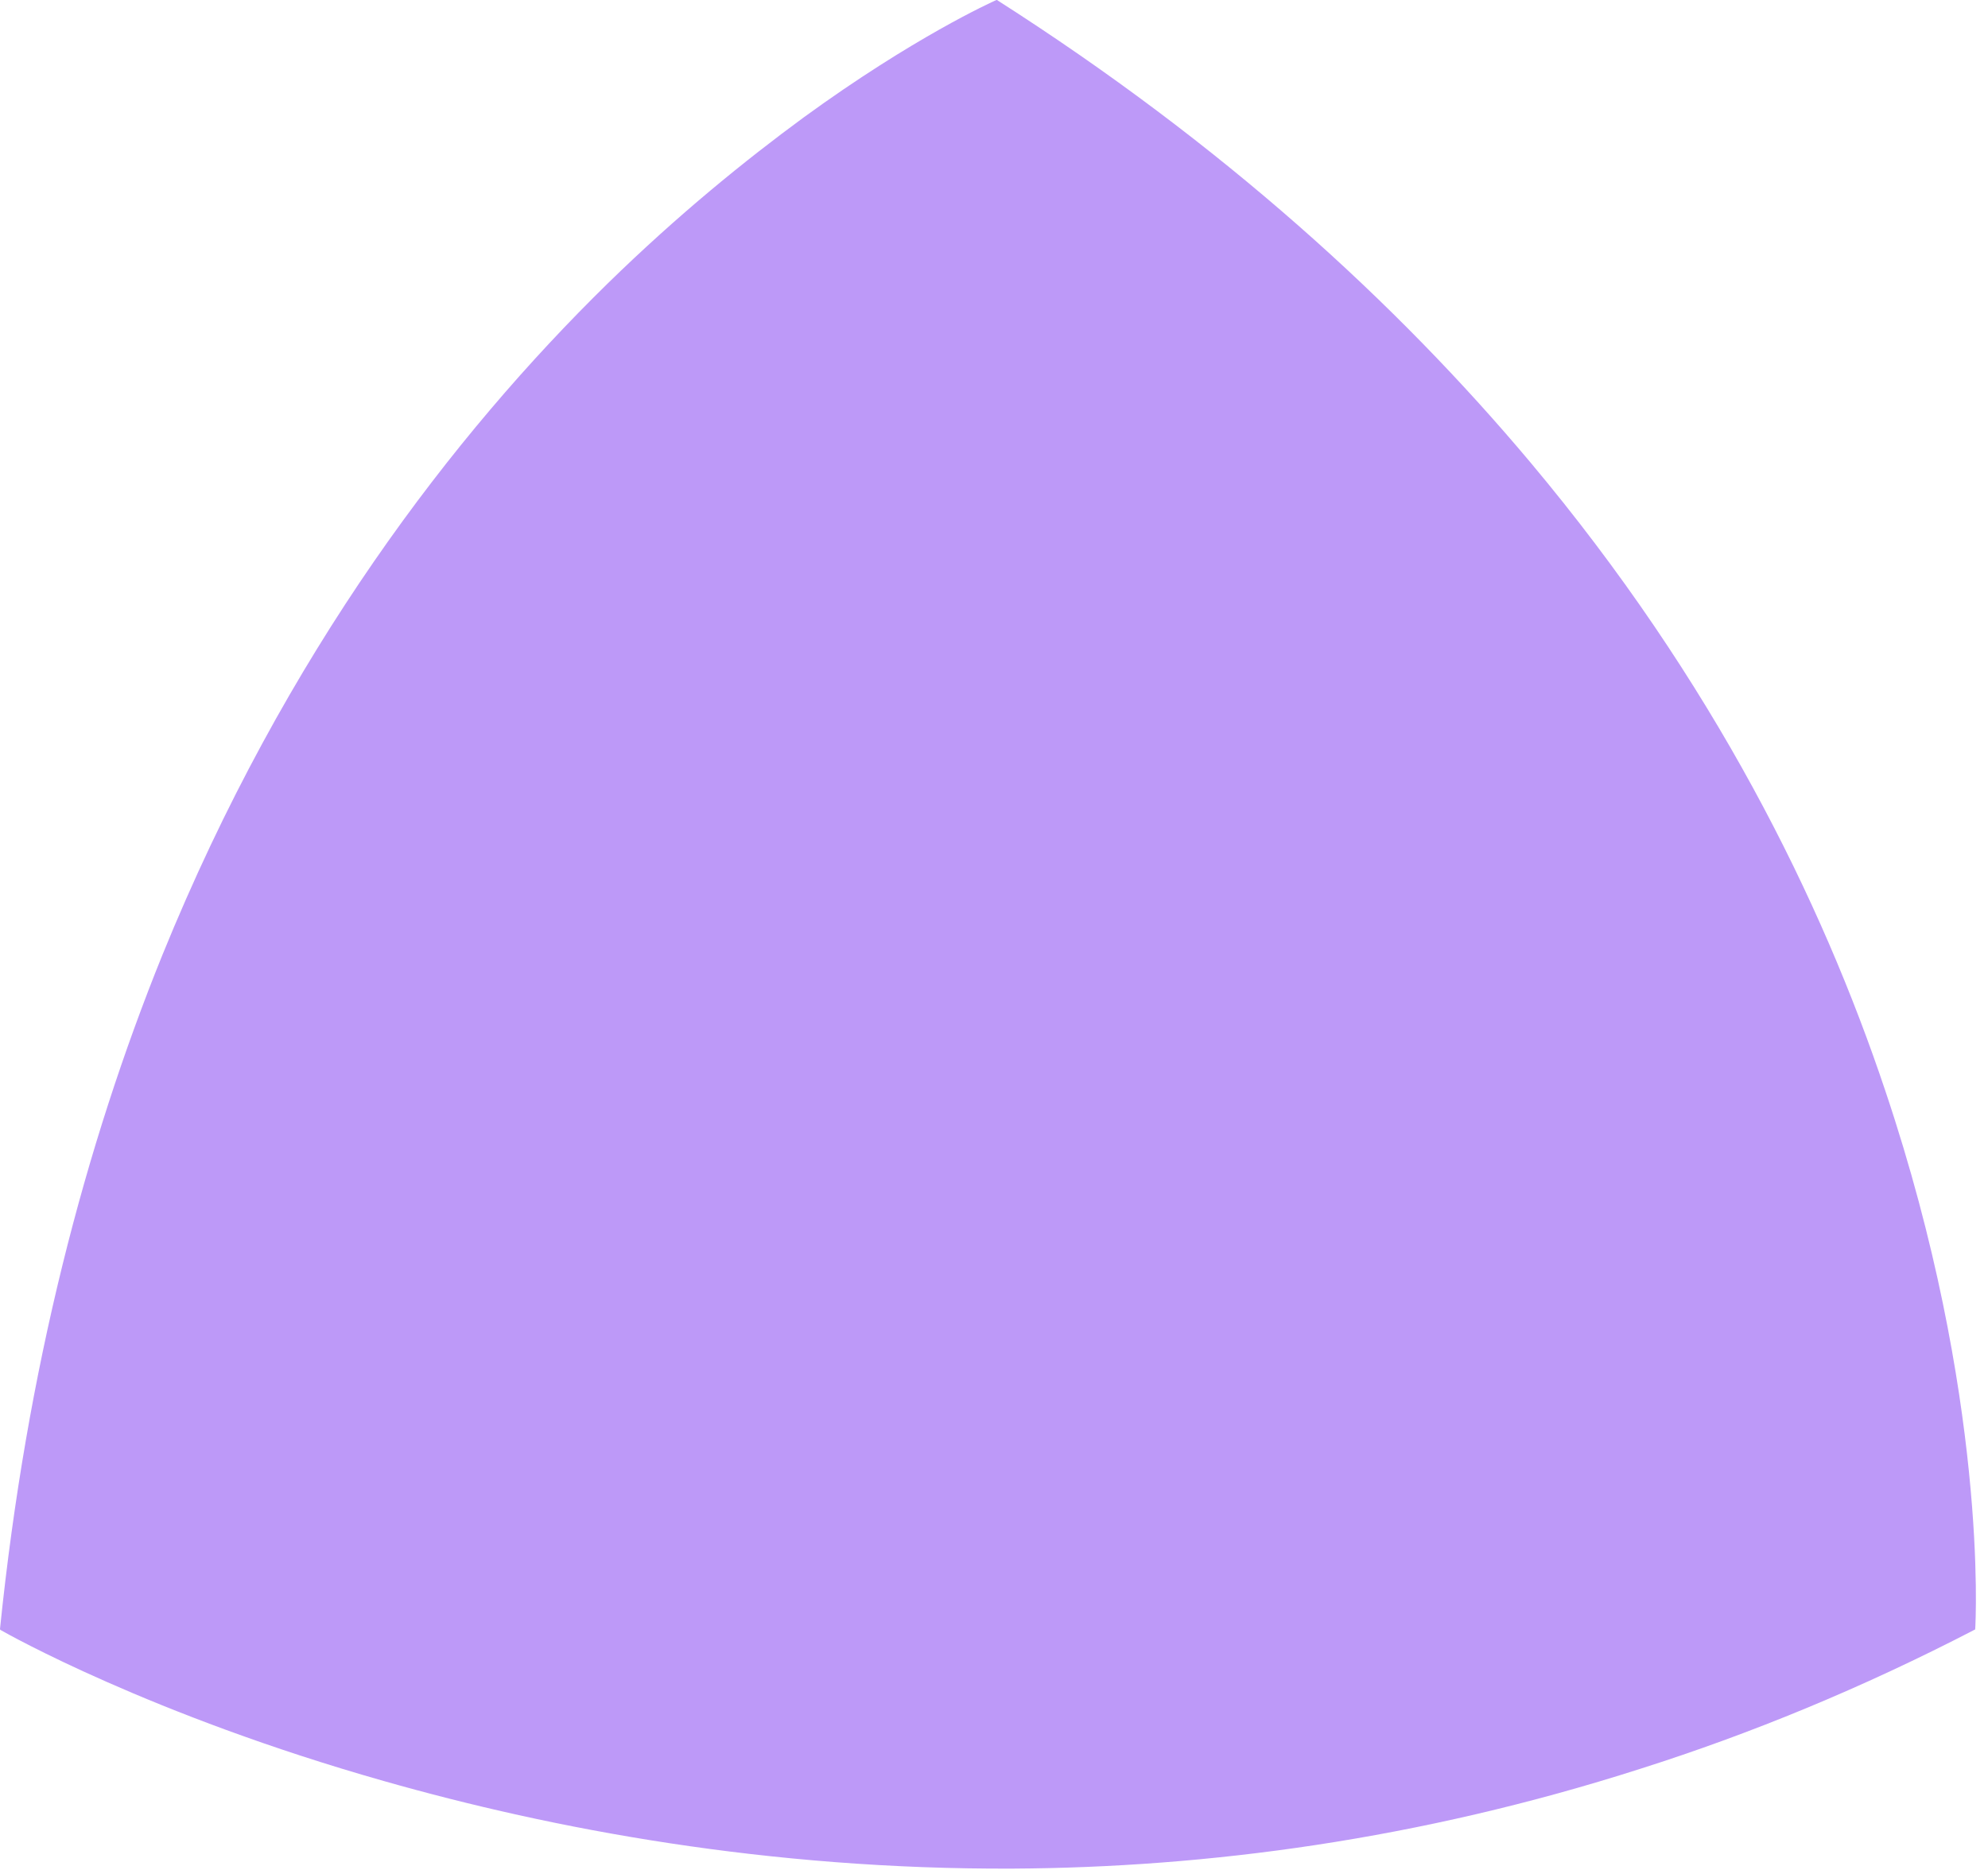 <?xml version="1.0" encoding="utf-8"?><!--Optimized by PicsArt, converter script v0.4.0--><svg xmlns="http://www.w3.org/2000/svg" role="img" viewBox="0 0 37.23 35.02" x="0" y="0" width="37.23" height="35.02"><path fill="#bd99f8" d="M15.05 2.2C13.96 3 12.7 4.02 11.38 5.31C8.5 8.13 5.35 12.21 3.04 17.89C1.6 21.45 0.5 25.63 0 30.51C0 30.52 0 30.52 0.01 30.53C0.13 30.6 2.82 32.12 7.19 33.36C10.35 34.26 14.38 35.02 18.97 35C22.6 34.98 26.57 34.46 30.72 33.13C32.77 32.48 34.87 31.62 36.99 30.52C37 30.38 37.23 26.16 35.31 20.44C34.12 16.88 32.09 12.75 28.66 8.66C26.15 5.67 22.9 2.7 18.67 0L18.66 0C18.57 0.04 17.11 0.7 15.05 2.2" /></svg>